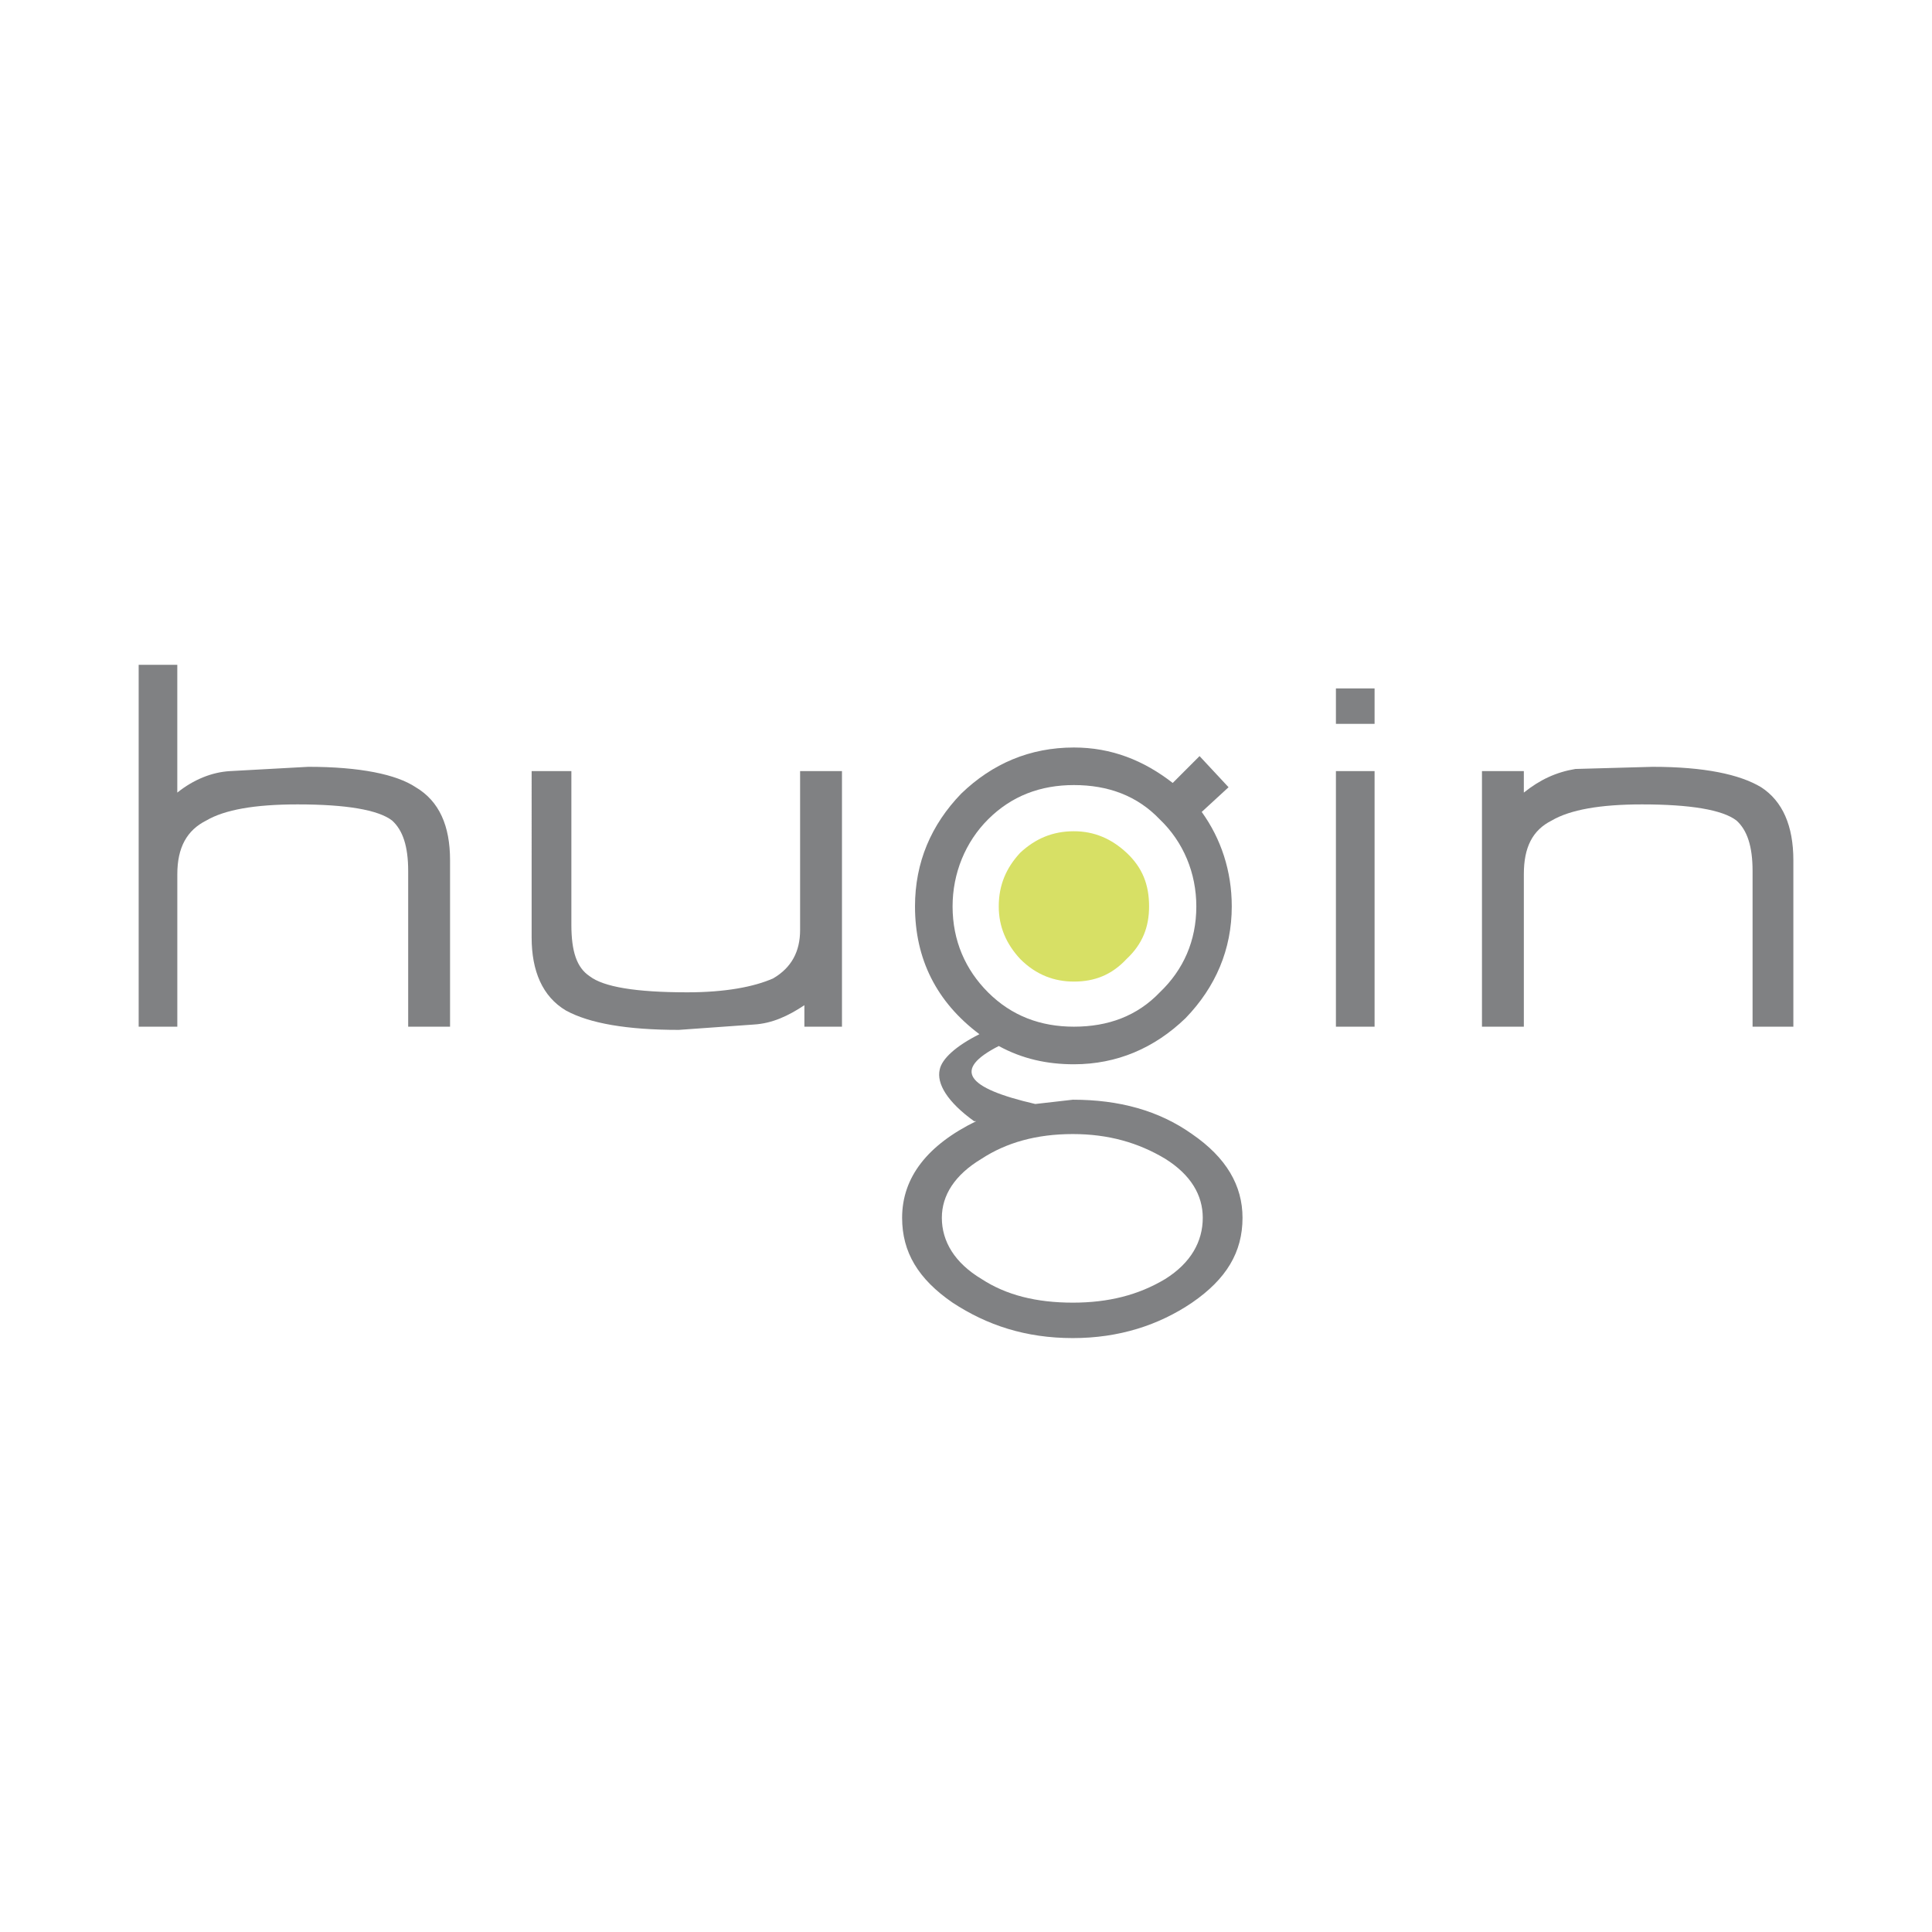 <svg xmlns="http://www.w3.org/2000/svg" width="2500" height="2500" viewBox="0 0 192.756 192.756"><g fill-rule="evenodd" clip-rule="evenodd"><path fill="#fff" d="M0 0h192.756v192.756H0V0z"/><path d="M107.037 113.145c3.537 0 6.535.857 9.215 2.465 2.57 1.605 3.748 3.643 3.748 5.891 0 2.357-1.178 4.5-3.748 6.107-2.68 1.607-5.678 2.357-9.215 2.357-3.643 0-6.641-.75-9.105-2.357-2.679-1.607-3.964-3.75-3.964-6.107 0-2.248 1.286-4.285 3.964-5.891 2.464-1.608 5.463-2.465 9.105-2.465zM91.29 90.432c0 5.25 2.143 9.535 6.427 12.75-2.356 1.178-3.75 2.463-3.963 3.535-.321 1.393.75 3.213 3.428 5.143h.213c-4.819 2.355-7.391 5.57-7.391 9.641 0 3.43 1.607 6.107 5.036 8.465 3.428 2.25 7.285 3.535 11.998 3.535 4.607 0 8.57-1.285 11.893-3.535 3.428-2.357 5.035-5.035 5.035-8.465 0-3.213-1.607-5.998-5.035-8.355-3.322-2.357-7.285-3.428-11.893-3.428l-3.748.428c-6.964-1.607-8.25-3.428-3.643-5.785 2.355 1.285 4.82 1.822 7.498 1.822 4.285 0 8.035-1.607 11.143-4.607 3-3.107 4.605-6.857 4.605-11.142 0-3.535-1.07-6.749-2.998-9.428l2.678-2.464-2.893-3.107-2.678 2.679c-2.893-2.25-6.107-3.536-9.857-3.536-4.393 0-8.143 1.607-11.249 4.606-3 3.107-4.606 6.856-4.606 11.248zm7.284-8.678c2.357-2.356 5.25-3.428 8.57-3.428 3.43 0 6.322 1.071 8.57 3.428 2.357 2.25 3.643 5.356 3.643 8.678 0 3.428-1.285 6.322-3.643 8.572-2.248 2.355-5.141 3.428-8.57 3.428-3.32 0-6.213-1.072-8.57-3.428-2.25-2.25-3.535-5.144-3.535-8.572 0-3.321 1.286-6.428 3.535-8.678zM133.285 68.684h3.857v3.536h-3.857v-3.536zm0 8.25h3.857v25.498h-3.857V76.934z" fill="#808183"/><path d="M99.646 90.432c0-2.143.75-3.856 2.143-5.356 1.5-1.393 3.213-2.143 5.355-2.143 2.035 0 3.75.75 5.25 2.143 1.607 1.5 2.25 3.214 2.25 5.356 0 2.036-.643 3.75-2.25 5.25-1.5 1.607-3.215 2.25-5.25 2.25-1.928 0-3.75-.643-5.355-2.25-1.393-1.5-2.143-3.214-2.143-5.25z" fill="#d7e065"/><path d="M13.833 66.328h3.856v12.749c1.607-1.286 3.428-2.036 5.25-2.143l7.821-.429c5.142 0 8.785.75 10.714 2.036 2.356 1.393 3.428 3.857 3.428 7.285v16.606h-4.178V86.897c0-2.464-.536-4.071-1.607-5.035-1.392-1.071-4.606-1.607-9.427-1.607-4.286 0-7.285.536-9.106 1.607-1.928.964-2.893 2.678-2.893 5.356v15.213h-3.856V66.328h-.002zM84.004 76.934v25.498h-3.75v-2.143c-1.607 1.07-3.214 1.82-5.035 1.928l-7.499.535c-5.143 0-8.892-.643-11.249-1.928-2.357-1.393-3.429-3.963-3.429-7.285V76.934h3.964v15.32c0 2.679.536 4.286 1.822 5.143 1.393 1.07 4.607 1.607 9.749 1.607 3.75 0 6.642-.537 8.571-1.395 1.821-1.07 2.678-2.677 2.678-4.82V76.934h4.178zM147.855 76.934h4.178v2.143c1.607-1.286 3.215-2.036 5.143-2.357l7.713-.214c5.143 0 8.678.75 10.82 2.036 2.145 1.393 3.215 3.857 3.215 7.285v16.606h-4.07V86.897c0-2.464-.537-4.071-1.607-5.035-1.393-1.071-4.607-1.607-9.428-1.607-4.178 0-7.178.536-9 1.607-1.928.964-2.785 2.678-2.785 5.356v15.213h-4.178V76.934h-.001z" fill="#808183"/></g></svg>
